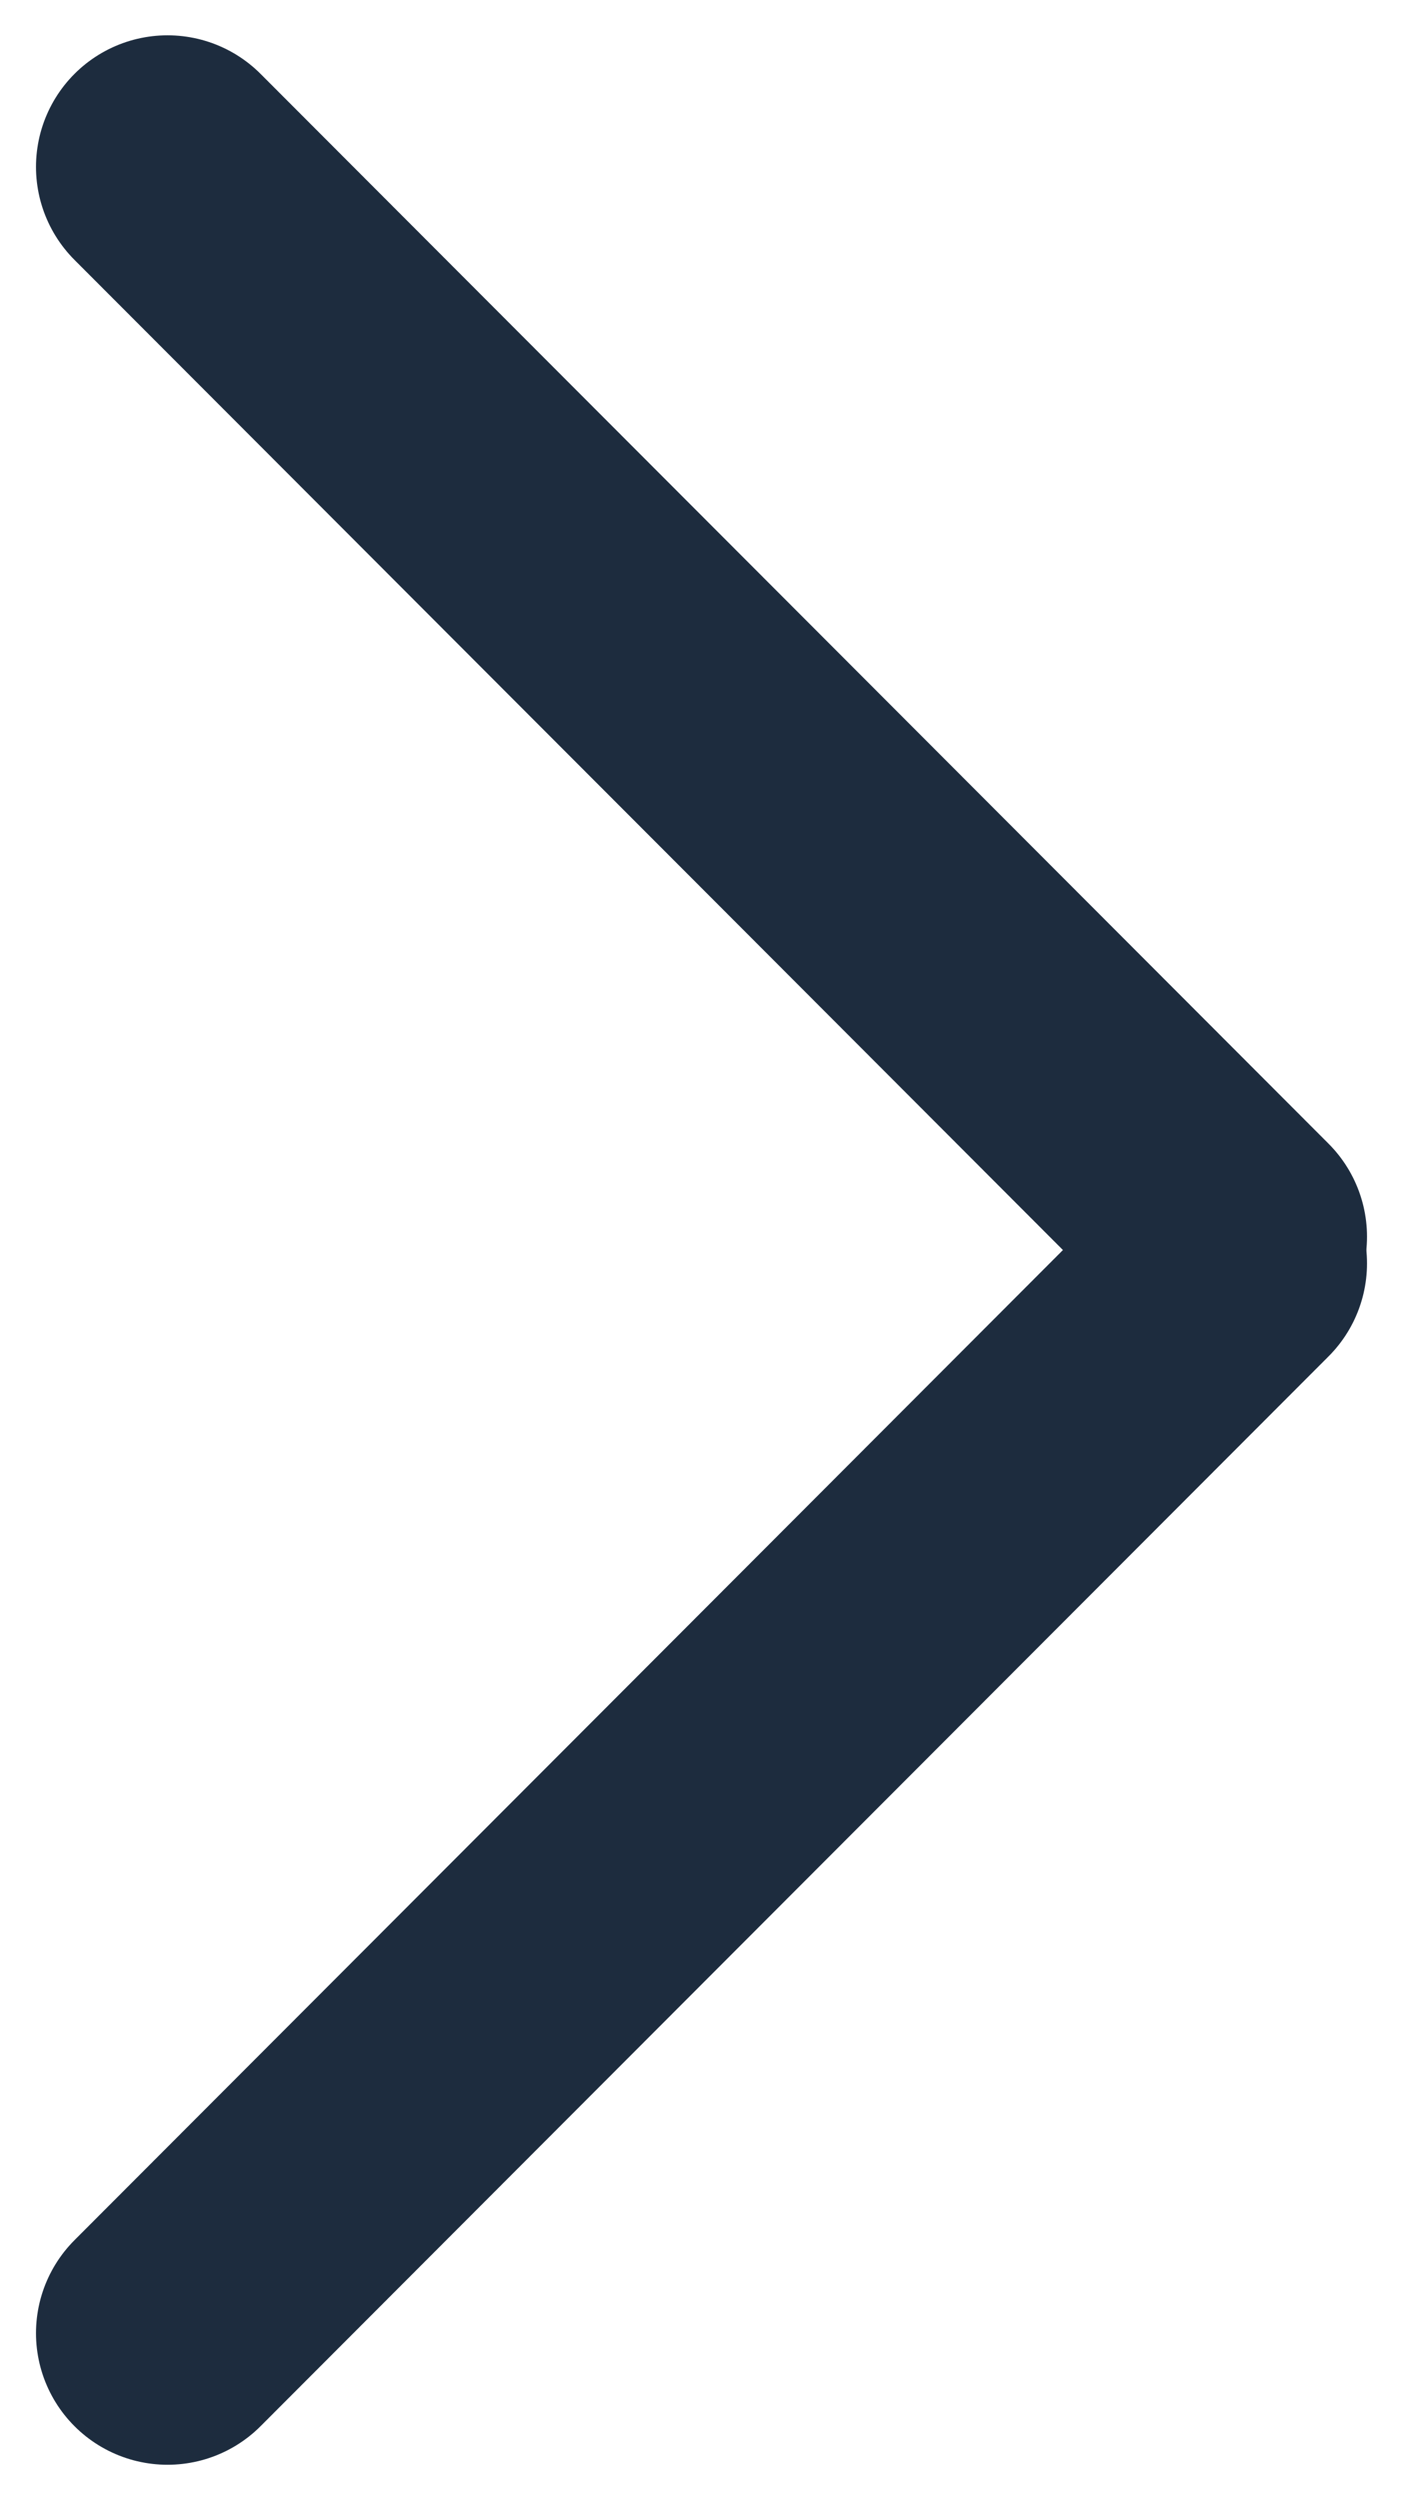 <?xml version="1.0" encoding="UTF-8"?>
<svg width="32px" height="57px" viewBox="0 0 32 57" version="1.1" xmlns="http://www.w3.org/2000/svg" xmlns:xlink="http://www.w3.org/1999/xlink">
    <!-- Generator: Sketch 59.1 (86144) - https://sketch.com -->
    <title>箭头</title>
    <desc>Created with Sketch.</desc>
    <g id="页面-1" stroke="none" stroke-width="1" fill="none" fill-rule="evenodd" stroke-linecap="round">
        <g id="2" transform="translate(-948, -885)" stroke="#1D2C3E" stroke-width="6">
            <g id="脂肪量" transform="translate(144, 882)">
                <g id="箭头" transform="translate(820, 31.5) rotate(-90) translate(-820, -31.5) translate(795, 19)">
                    <line x1="25.305" y1="24.679" x2="49.695" y2="0.321" id="直线"></line>
                    <line x1="0.305" y1="24.679" x2="24.695" y2="0.321" id="直线备份" transform="translate(12.5, 12.5) scale(1, -1) translate(-12.5, -12.5) "></line>
                </g>
            </g>
        </g>
    </g>
</svg>
